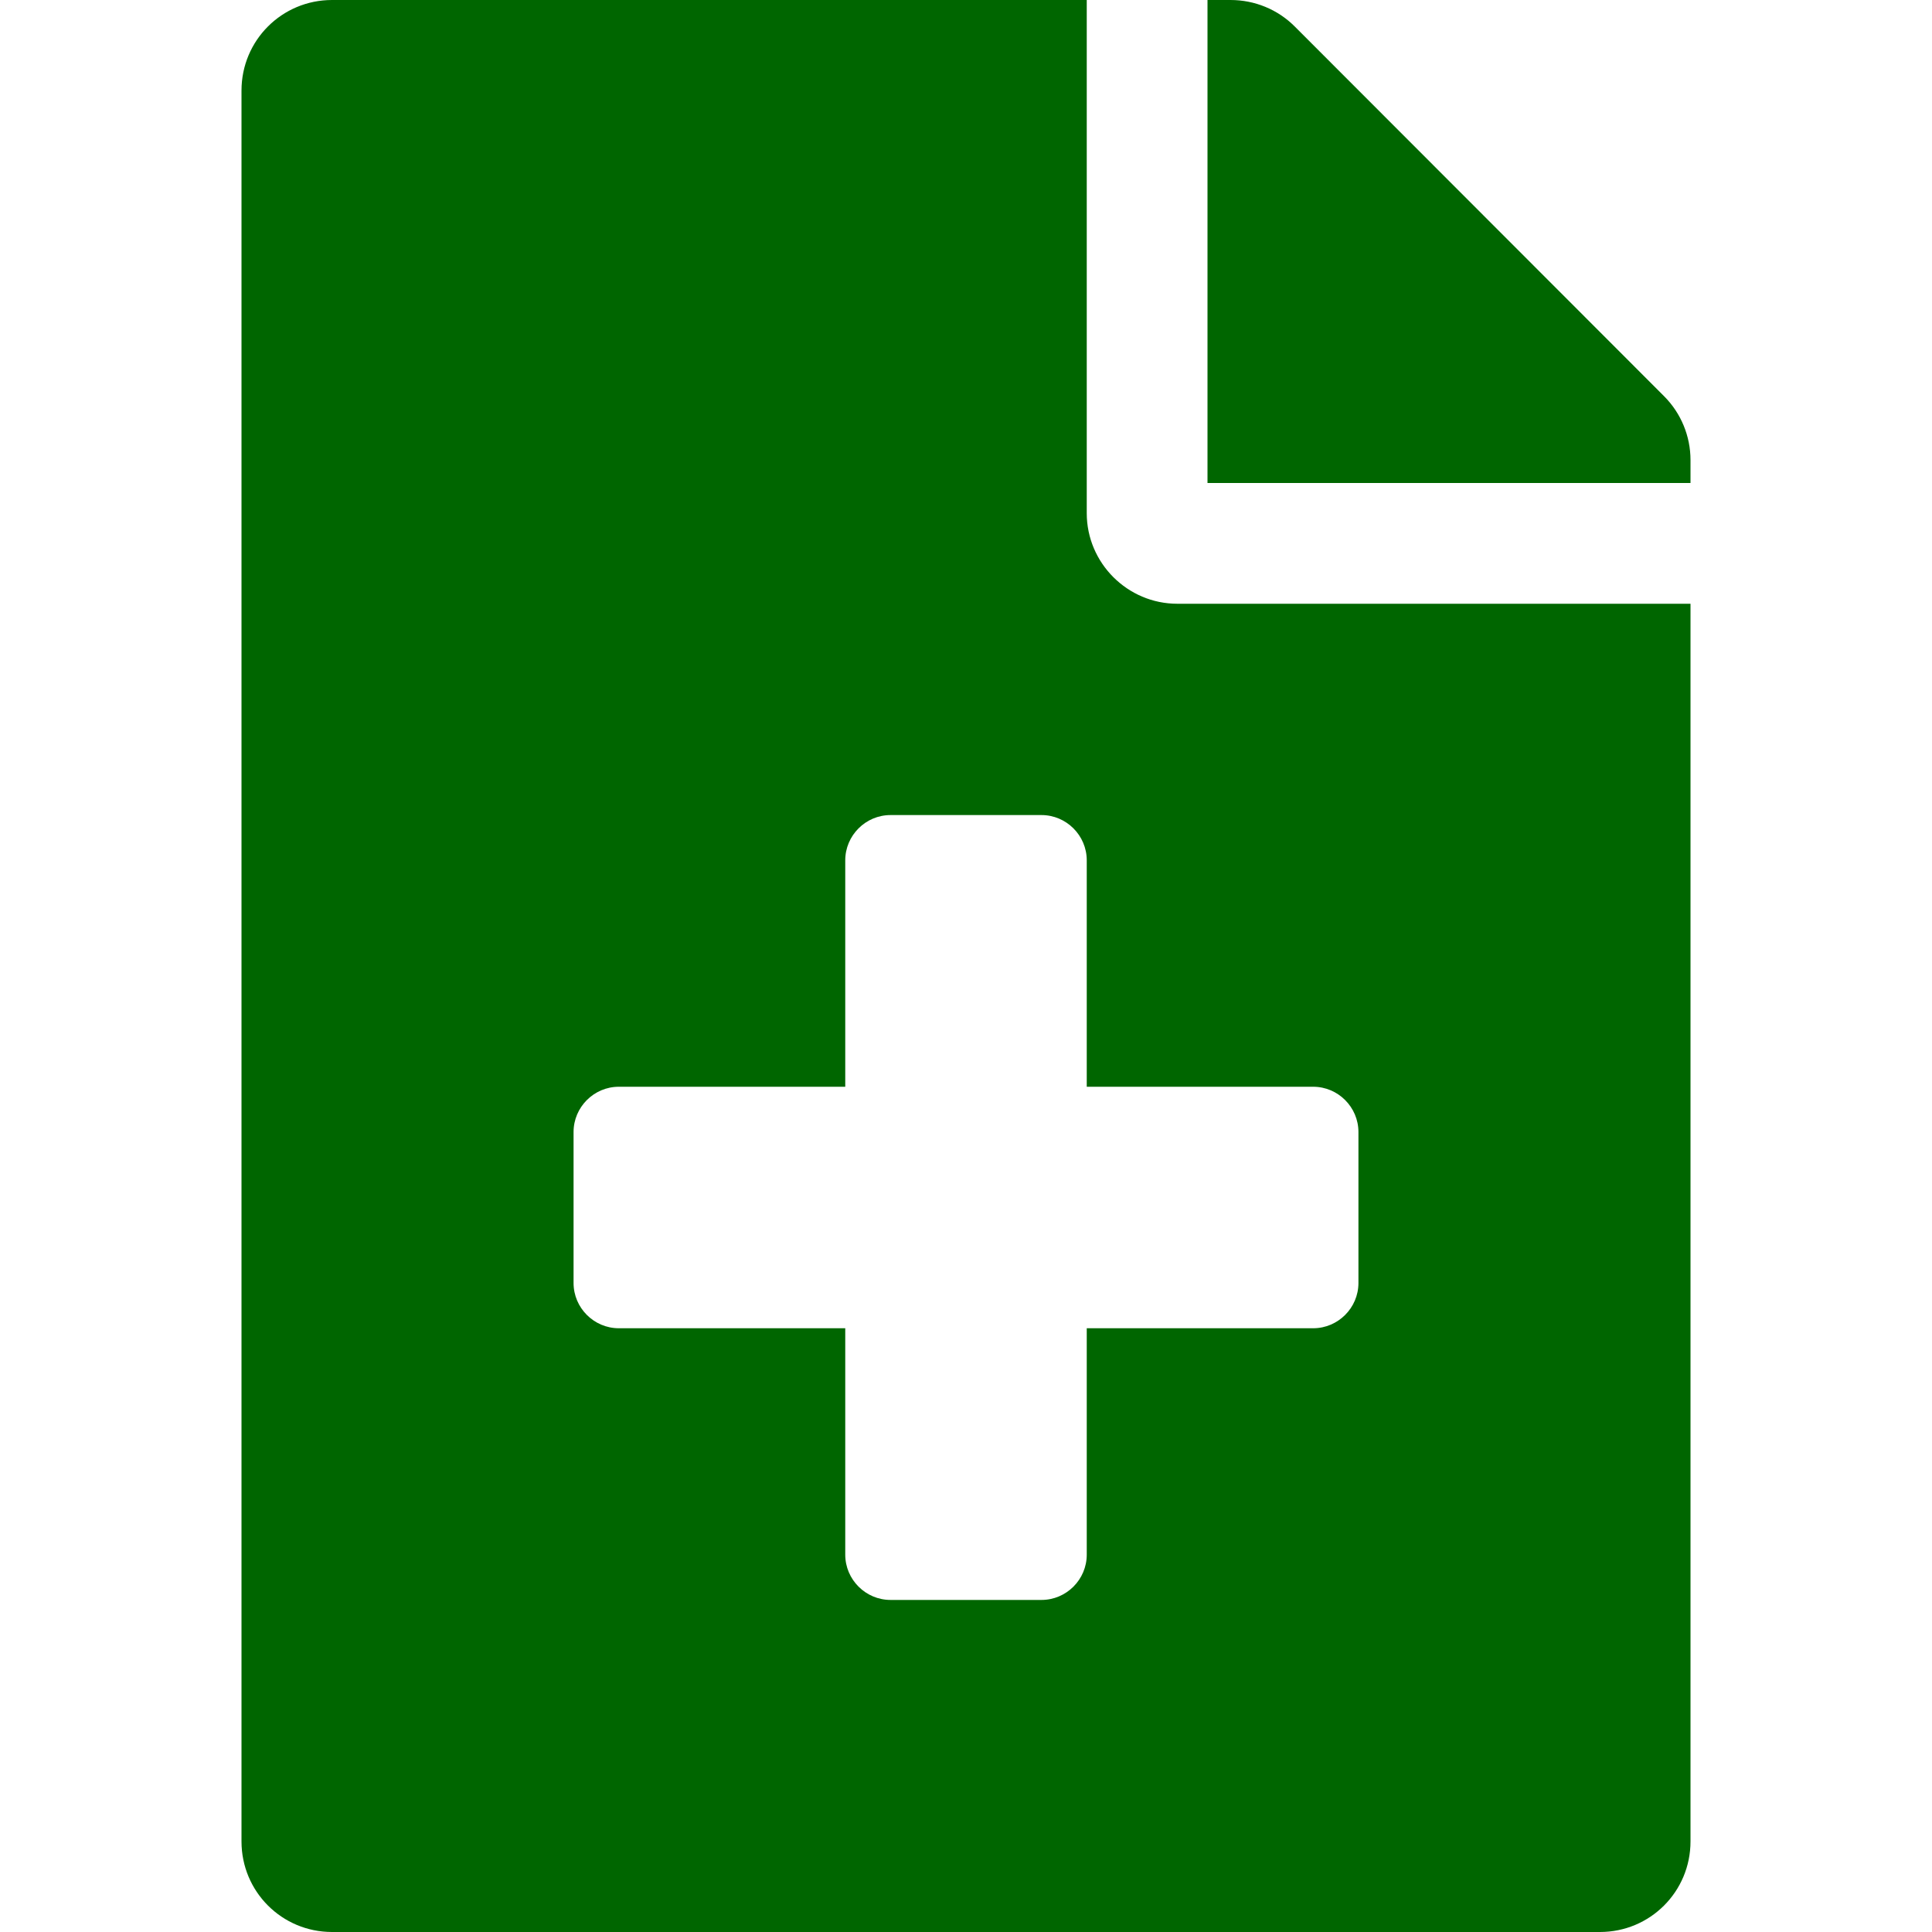 <?xml version="1.0" encoding="UTF-8" standalone="no"?>
<svg
   xmlns:dc="http://purl.org/dc/elements/1.1/"
   xmlns:cc="http://creativecommons.org/ns#"
   xmlns:rdf="http://www.w3.org/1999/02/22-rdf-syntax-ns#"
   xmlns:svg="http://www.w3.org/2000/svg"
   xmlns="http://www.w3.org/2000/svg"
   xmlns:sodipodi="http://sodipodi.sourceforge.net/DTD/sodipodi-0.dtd"
   xmlns:inkscape="http://www.inkscape.org/namespaces/inkscape"
   aria-hidden="true"
   focusable="false"
   data-prefix="fas"
   data-icon="file-plus"
   role="img"
   viewBox="0 0 512 512"
   class="svg-inline--fa fa-file-plus fa-w-12 fa-9x"
   version="1.1"
   id="svg4"
   sodipodi:docname="file-plus.svg"
   inkscape:version="0.92.4 5da689c313, 2019-01-14"
   width="512"
   height="512">
  <defs
     id="defs8" />
  <sodipodi:namedview
     pagecolor="#ffffff"
     bordercolor="#666666"
     borderopacity="1"
     objecttolerance="10"
     gridtolerance="10"
     guidetolerance="10"
     inkscape:pageopacity="0"
     inkscape:pageshadow="2"
     inkscape:window-width="1920"
     inkscape:window-height="1119"
     id="namedview6"
     showgrid="false"
     inkscape:zoom="0.4609375"
     inkscape:cx="-29.288136"
     inkscape:cy="238.64407"
     inkscape:window-x="0"
     inkscape:window-y="0"
     inkscape:window-maximized="1"
     inkscape:current-layer="svg4" />
  <path
     d="M 448,121.9 V 128 H 320 V 0 h 6.1 c 6.4,0 12.5,2.5 17,7 l 97.9,98 c 4.5,4.5 7,10.6 7,16.9 z M 312,160 h 136 v 328 c 0,13.3 -10.7,24 -24,24 H 88 C 74.7,512 64,501.3 64,488 V 24 C 64,10.7 74.7,0 88,0 h 200 v 136 c 0,13.2 10.8,24 24,24 z m 48,140 c 0,-6.6 -5.4,-12 -12,-12 h -60 v -60 c 0,-6.6 -5.4,-12 -12,-12 h -40 c -6.6,0 -12,5.4 -12,12 v 60 h -60 c -6.6,0 -12,5.4 -12,12 v 40 c 0,6.6 5.4,12 12,12 h 60 v 60 c 0,6.6 5.4,12 12,12 h 40 c 6.6,0 12,-5.4 12,-12 v -60 h 60 c 6.6,0 12,-5.4 12,-12 z"
     class=""
     id="path2"
     style="fill:#006600"
     inkscape:connector-curvature="0" />
</svg>
